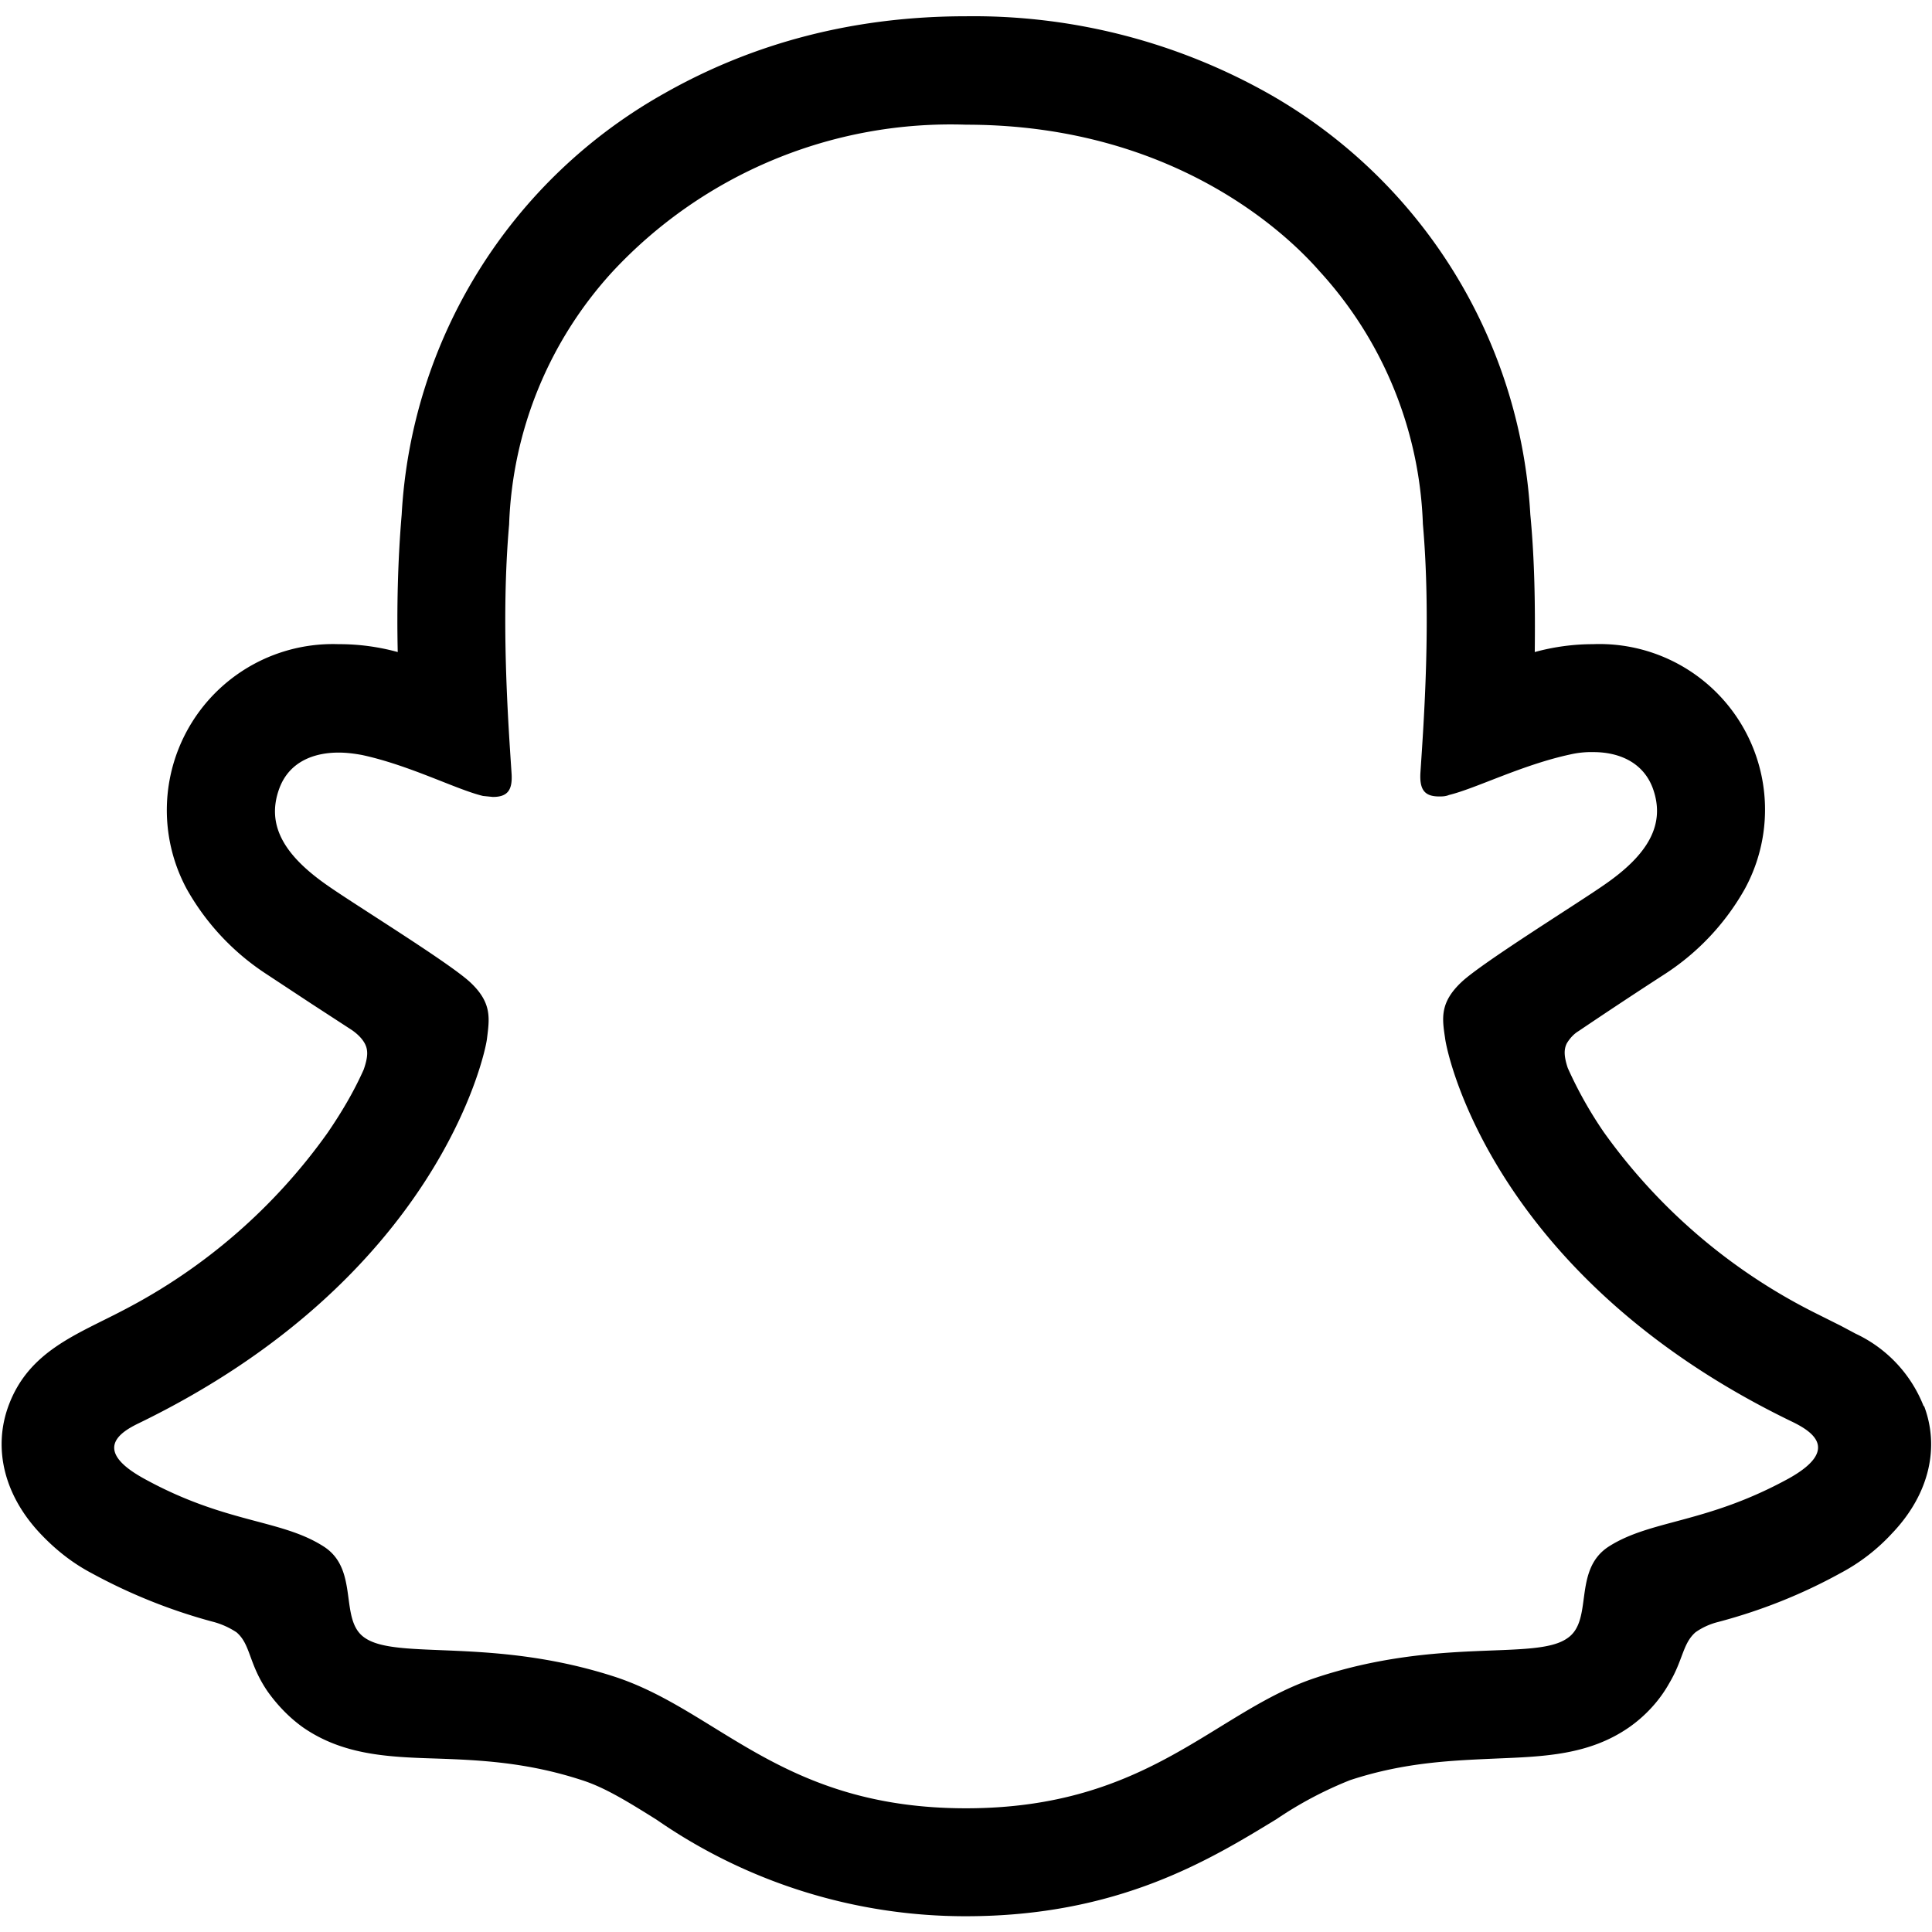 <svg xmlns="http://www.w3.org/2000/svg" aria-hidden="true" focusable="false" role="presentation" class="icon icon--snapchat" width="16" height="16" viewBox="0 0 392 386">
  <path d="M390.3 282.3a27.2 27.2 0 00-13.8-14.7l-3-1.6-5.4-2.7a117 117 0 01-42.7-36.6 83 83 0 01-7.3-13c-.8-2.4-.8-3.8-.2-5 .6-1 1.4-1.9 2.4-2.5a1073.6 1073.6 0 0117.7-11.7 49.5 49.5 0 0016-17.1 33.6 33.6 0 00-30.8-49.7 44.8 44.8 0 00-11.8 1.6c.1-9 0-18.6-.9-27.9A105 105 0 00257.4 16 122 122 0 00196 .3c-22.5 0-43 5.3-61.3 15.7a104.6 104.6 0 00-53.2 85.4c-.8 9.4-1 19-.8 27.9a44.8 44.8 0 00-12-1.6 33.7 33.7 0 00-30.8 49.7A49.6 49.6 0 0054 194.6l9.1 6 8.3 5.4c1 .7 2 1.6 2.6 2.7.7 1.3.7 2.7-.2 5.3-2 4.5-4.5 8.7-7.3 12.8a116.5 116.5 0 01-41.4 36c-9.5 5-19.3 8.3-23.4 19.5-3.1 8.5-1 18.2 6.9 26.3 2.9 3 6.2 5.6 10 7.6 7.7 4.2 15.9 7.5 24.4 9.8a16 16 0 015 2.2c2.9 2.5 2.4 6.3 6.3 12 2 2.8 4.4 5.3 7.2 7.3 8.1 5.6 17.2 6 26.8 6.3 8.7.3 18.5.7 29.8 4.4 4.7 1.5 9.5 4.5 15.1 8a110 110 0 0062.8 19.6c30.8 0 49.4-11.4 63-19.7a77.9 77.9 0 0114.9-7.9c11.2-3.7 21-4 29.8-4.4 9.6-.4 18.7-.7 26.8-6.3 3.3-2.3 6.2-5.4 8.2-9 2.8-4.7 2.7-8 5.3-10.3 1.4-1 3-1.7 4.6-2.1 8.7-2.3 17-5.6 24.8-9.9A39 39 0 00384 308l.1-.1c7.5-8 9.4-17.4 6.3-25.6zM362.9 297c-16.8 9.2-27.9 8.3-36.5 13.8-7.4 4.8-3 15-8.4 18.6-6.5 4.6-26-.3-51 8-20.6 6.8-33.8 26.5-71 26.5-37.1 0-50-19.6-71-26.6-25-8.2-44.4-3.4-51-8-5.3-3.6-1-13.8-8.3-18.5-8.7-5.6-19.8-4.6-36.5-13.8-10.7-5.9-4.6-9.5-1.1-11.2 60.6-29.4 70.3-74.7 70.7-78 .5-4.1 1.1-7.3-3.4-11.5-4.3-4-23.5-15.8-28.9-19.6-8.8-6.1-12.6-12.3-9.8-19.8 2-5.3 6.9-7.2 12-7.2 1.6 0 3.2.2 4.8.5 9.7 2.1 19.1 7 24.5 8.3l2 .2c3 0 4-1.4 3.8-4.7-.7-10.6-2.2-31.3-.5-50.6a80 80 0 0121-51.3A93.7 93.7 0 01196 22.3c43.8 0 66.8 24.1 71.7 29.7a80 80 0 0121 51.3c1.7 19.3.2 40-.5 50.5-.2 3.5.9 4.8 3.8 4.8.6 0 1.3 0 2-.3 5.4-1.3 14.8-6.1 24.5-8.2a19 19 0 014.8-.5c5.1 0 10 2 12 7.2 2.8 7.5-1 13.7-9.9 19.8-5.3 3.7-24.5 15.6-28.8 19.6-4.5 4.2-4 7.4-3.4 11.4.4 3.5 10 48.8 70.7 78 3.6 1.8 9.6 5.5-1 11.4z" fill="currentColor">
</path></svg>